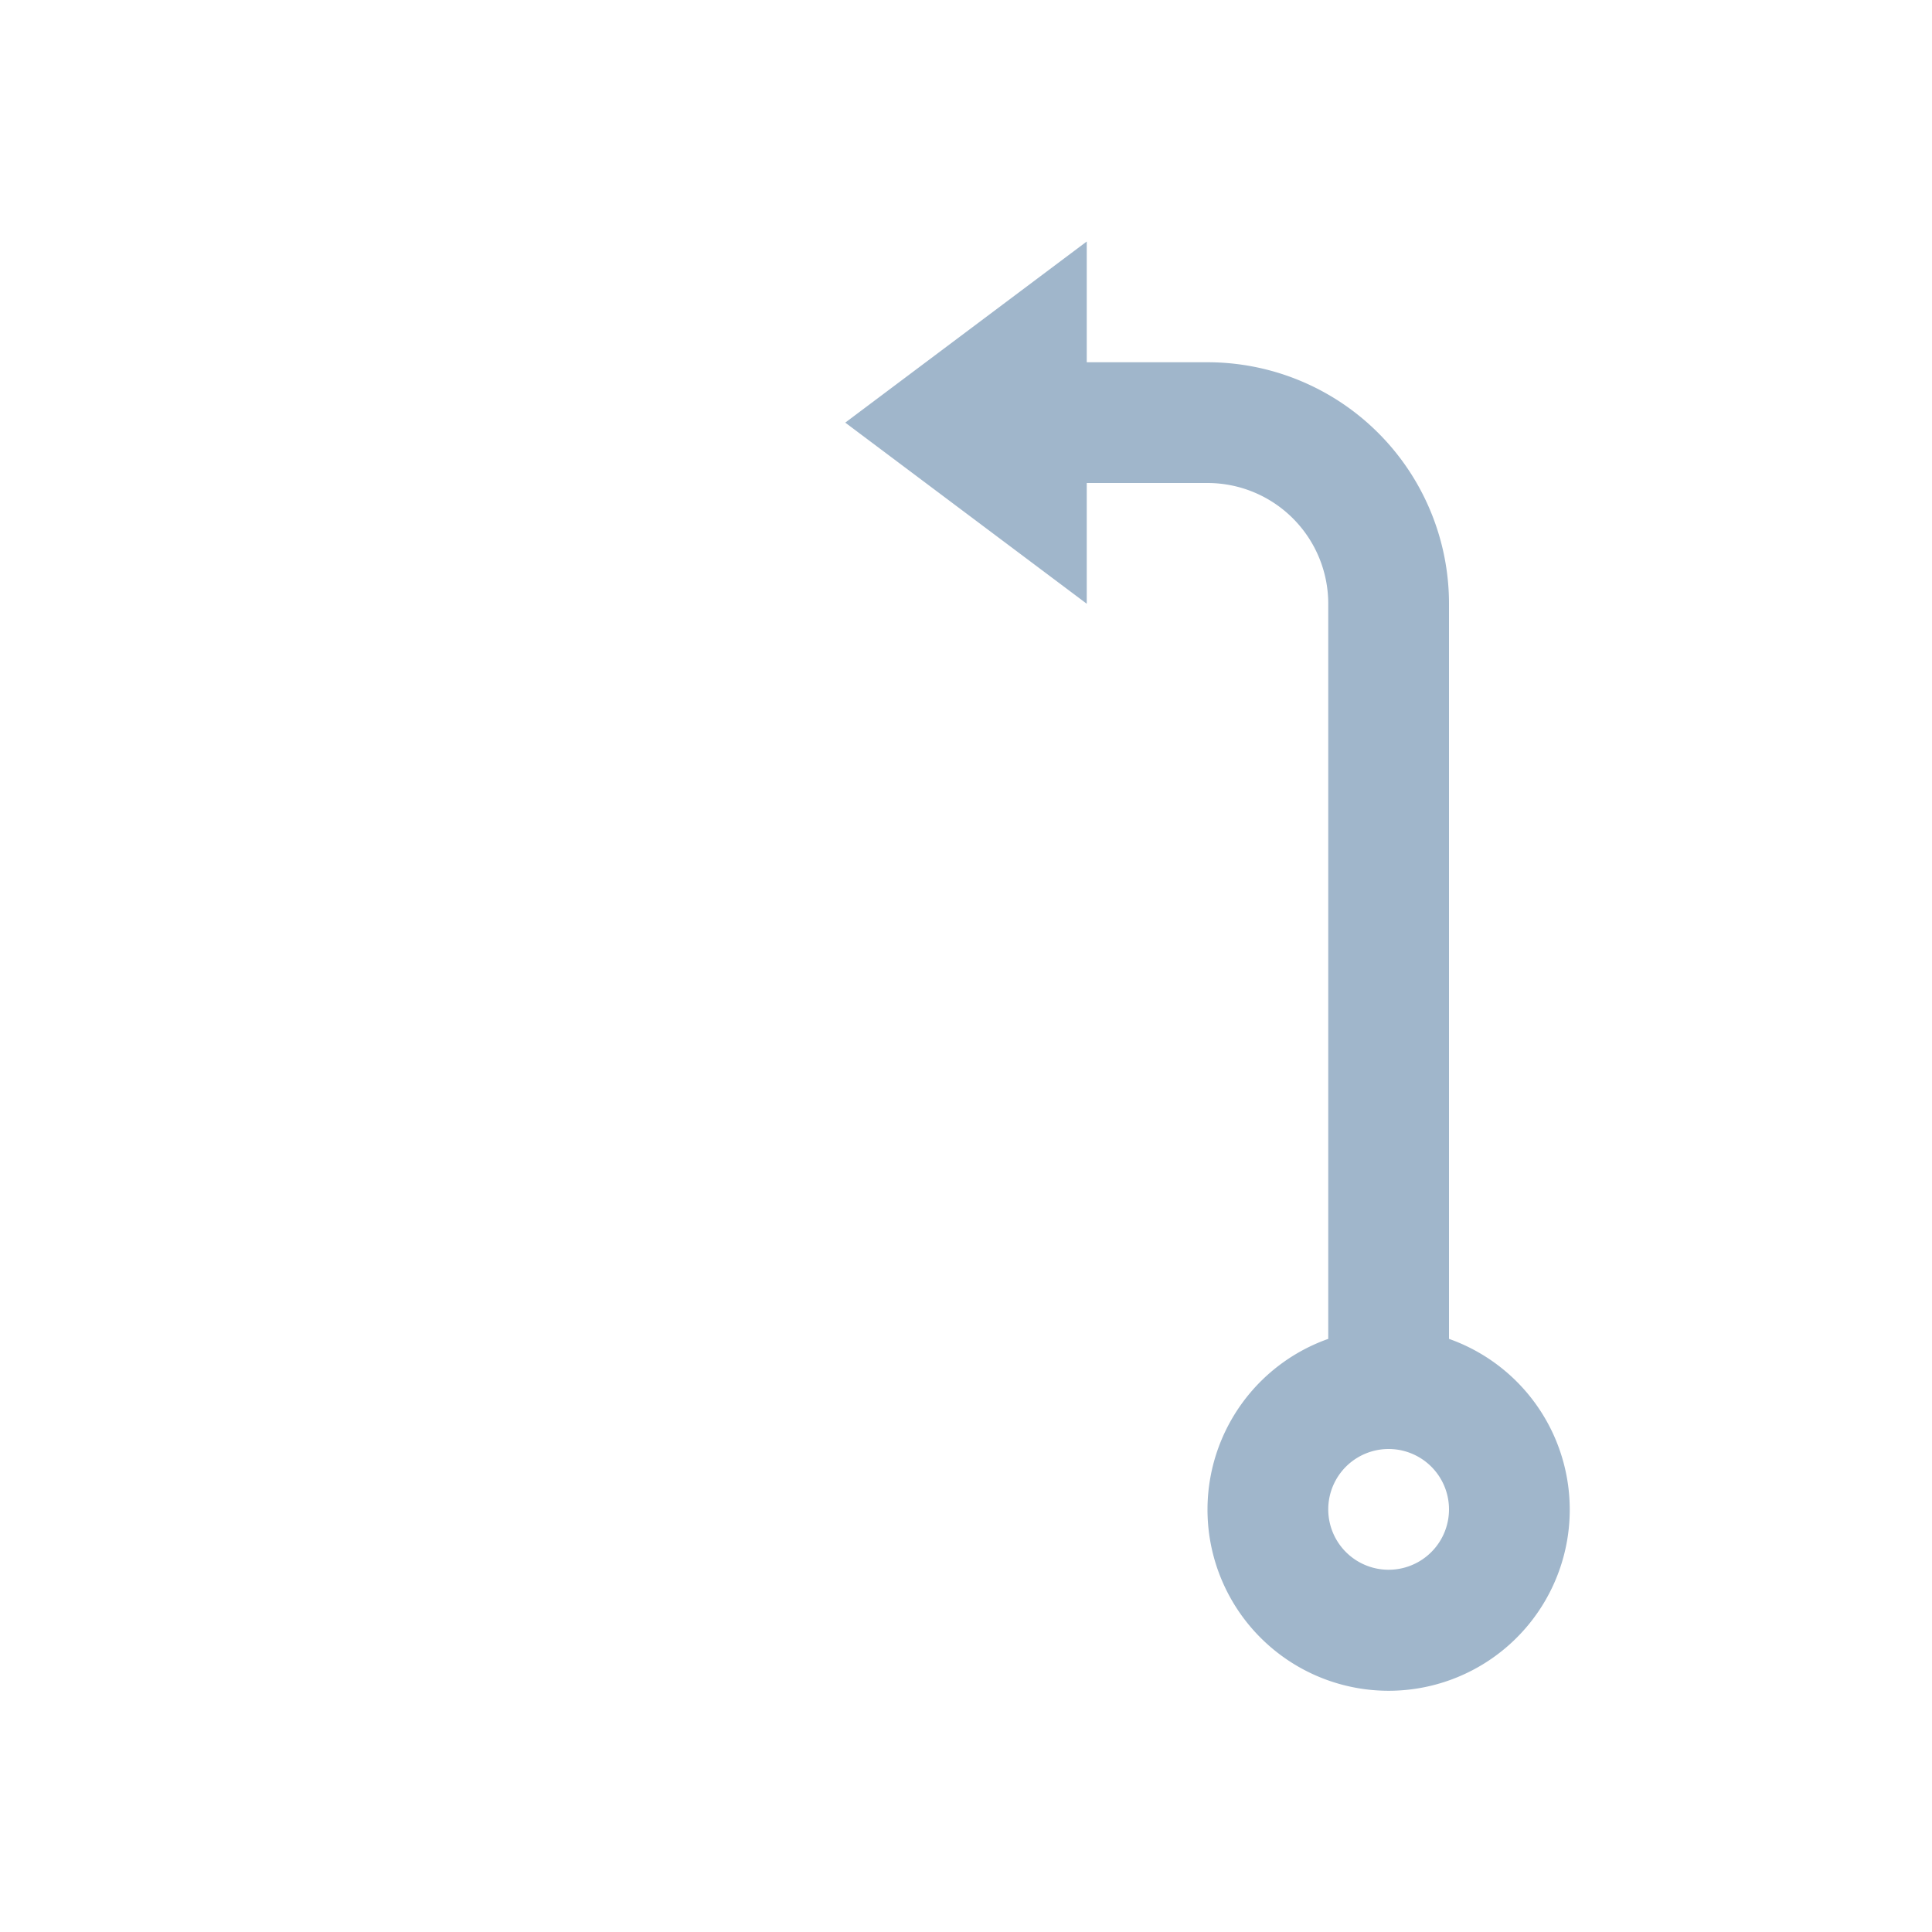 <svg xmlns="http://www.w3.org/2000/svg" viewBox="0 0 16 16">
    <path d="M9 2 7 3.5 9 5V4h1a1 1 0 0 1 1 1v6.088a1.5 1.5 0 1 0 1 0V5a2 2 0 0 0-2-2H9V2zm2.5 10a.5.5 0 1 1 0 1 .5.5 0 0 1 0-1z" style="fill:currentColor;fill-opacity:1;stroke:none;color:#a0b6cb"/>
</svg>
